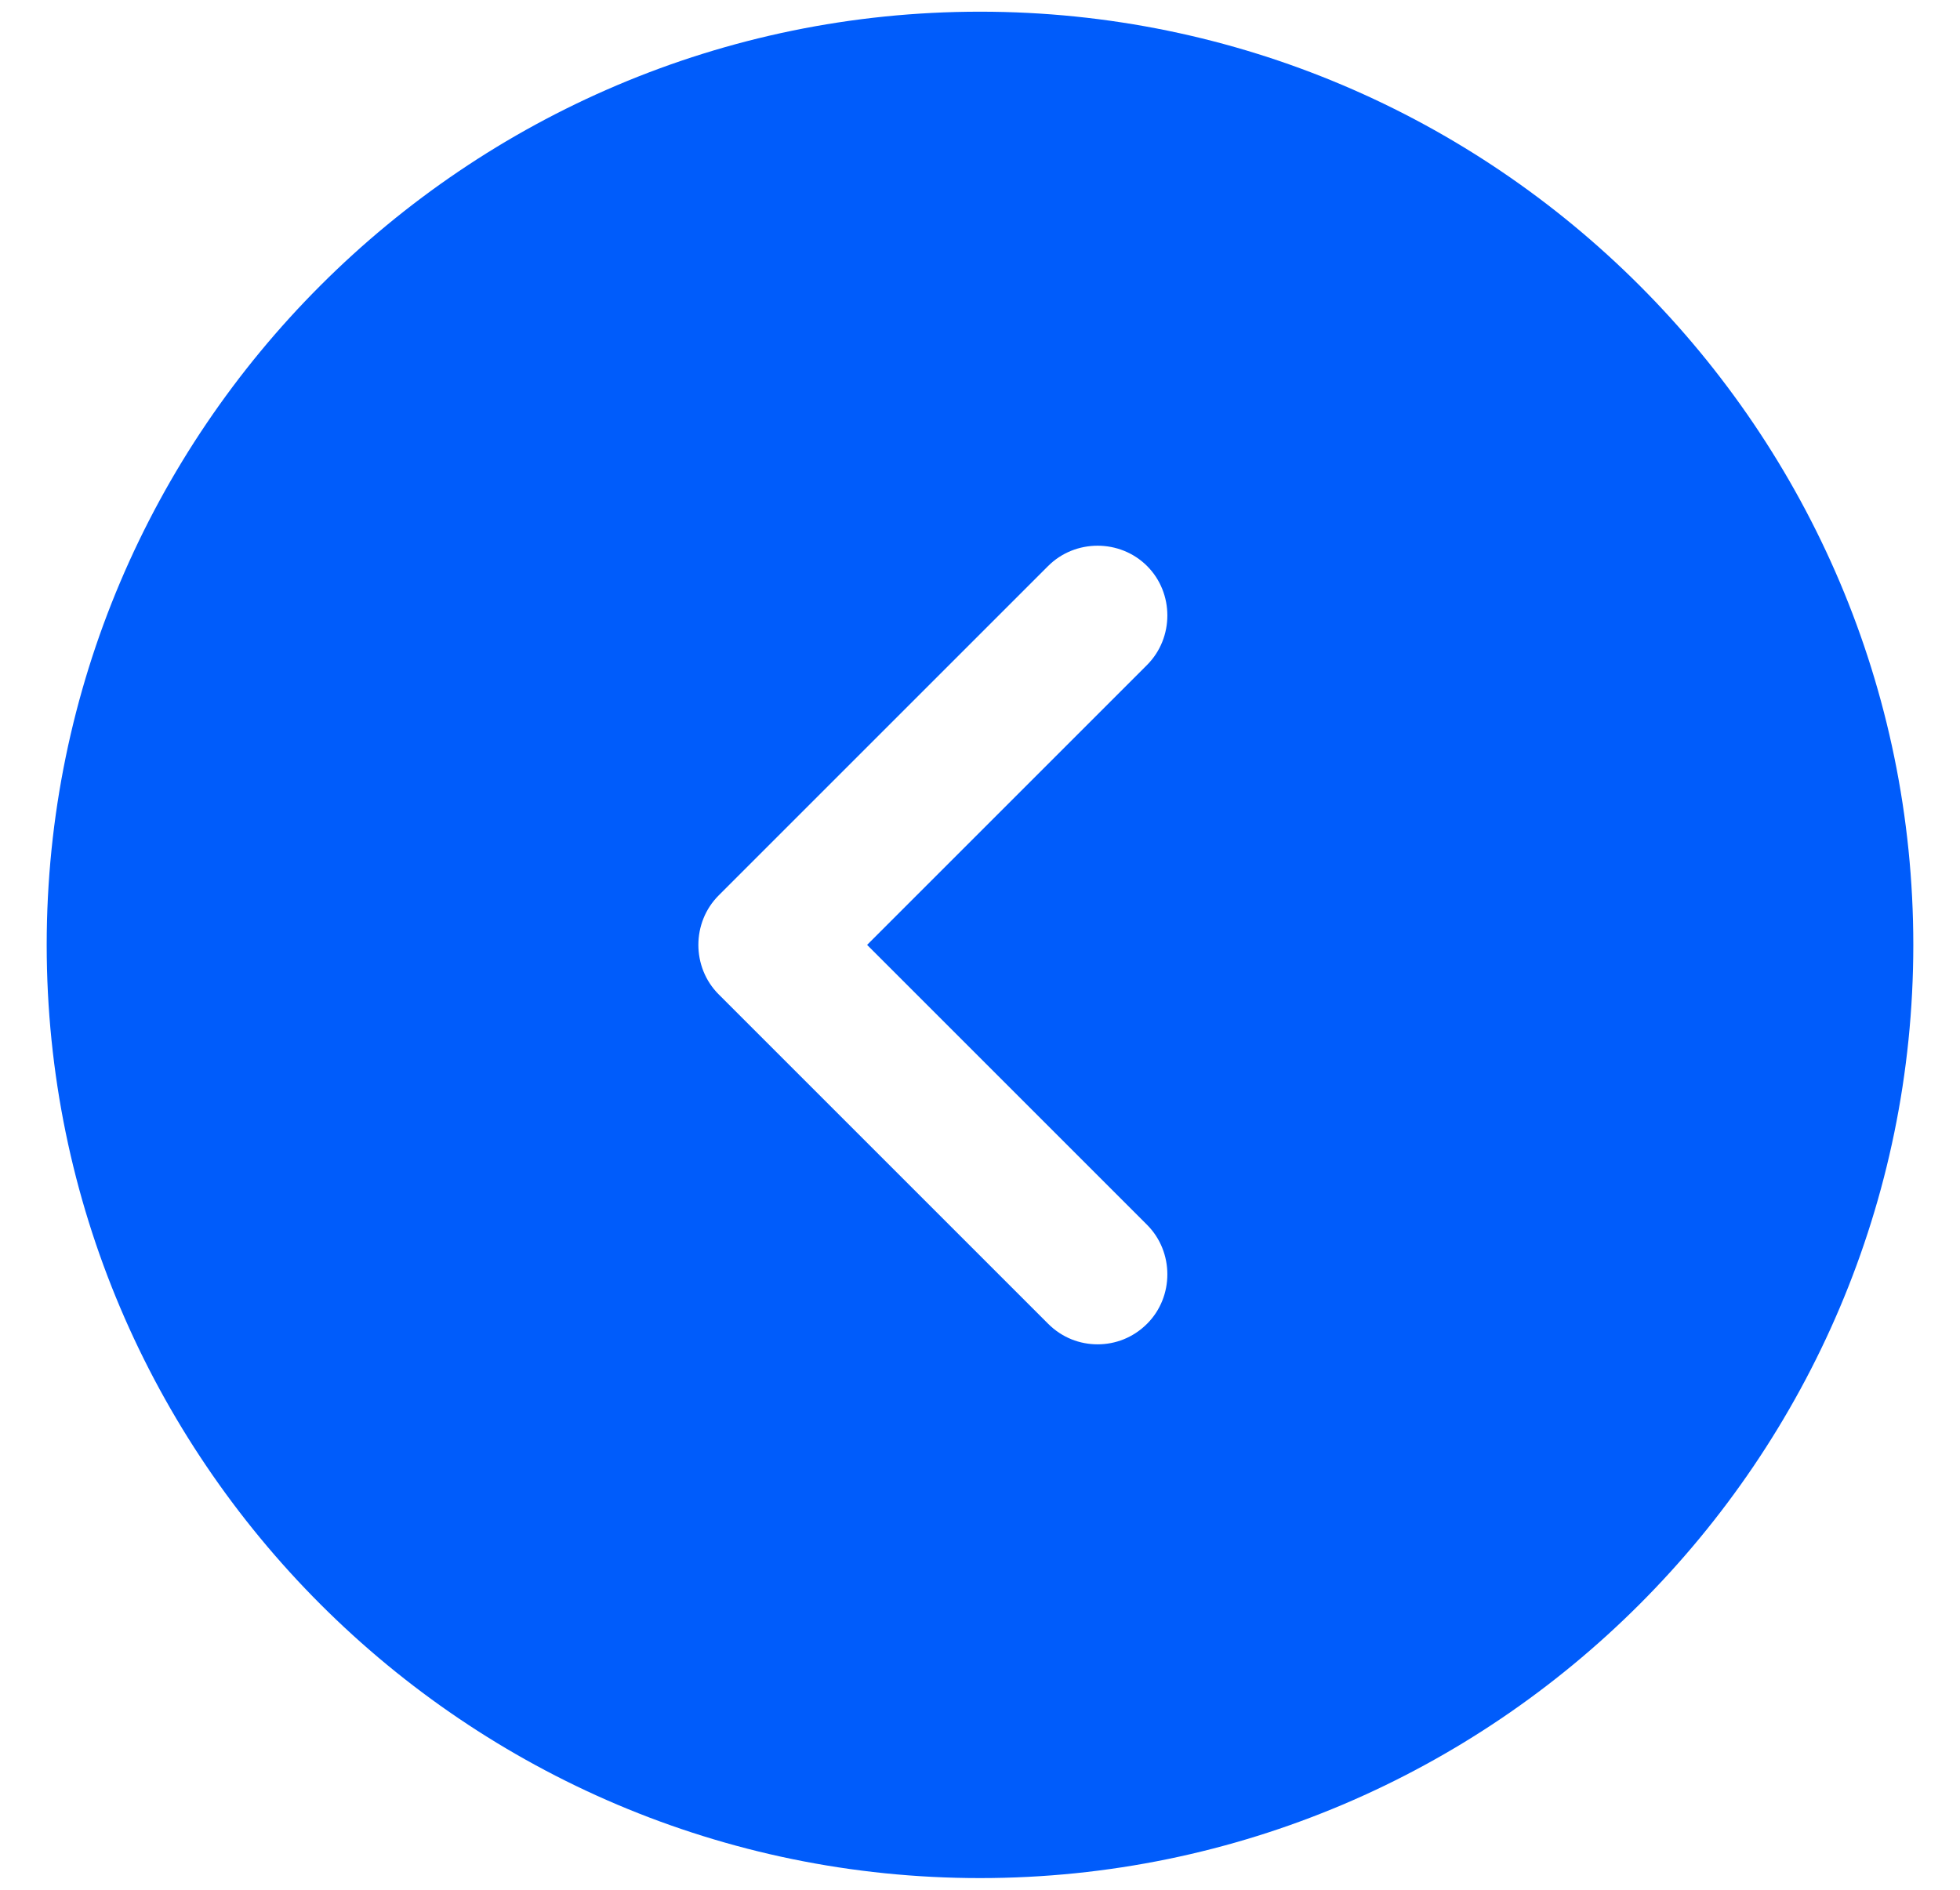 <svg width="28" height="27" viewBox="0 0 28 27" fill="none" xmlns="http://www.w3.org/2000/svg">
<path d="M14 0.167C6.653 0.167 0.667 6.153 0.667 13.5C0.667 20.847 6.653 26.833 14 26.833C21.347 26.833 27.333 20.847 27.333 13.5C27.333 6.153 21.347 0.167 14 0.167ZM16.387 17.5C16.773 17.887 16.773 18.527 16.387 18.913C16.187 19.113 15.933 19.207 15.68 19.207C15.427 19.207 15.173 19.113 14.973 18.913L10.267 14.207C9.88 13.82 9.88 13.18 10.267 12.793L14.973 8.087C15.36 7.7 16 7.7 16.387 8.087C16.773 8.473 16.773 9.113 16.387 9.5L12.387 13.5L16.387 17.5Z" fill="#005CFB"/>
</svg>
